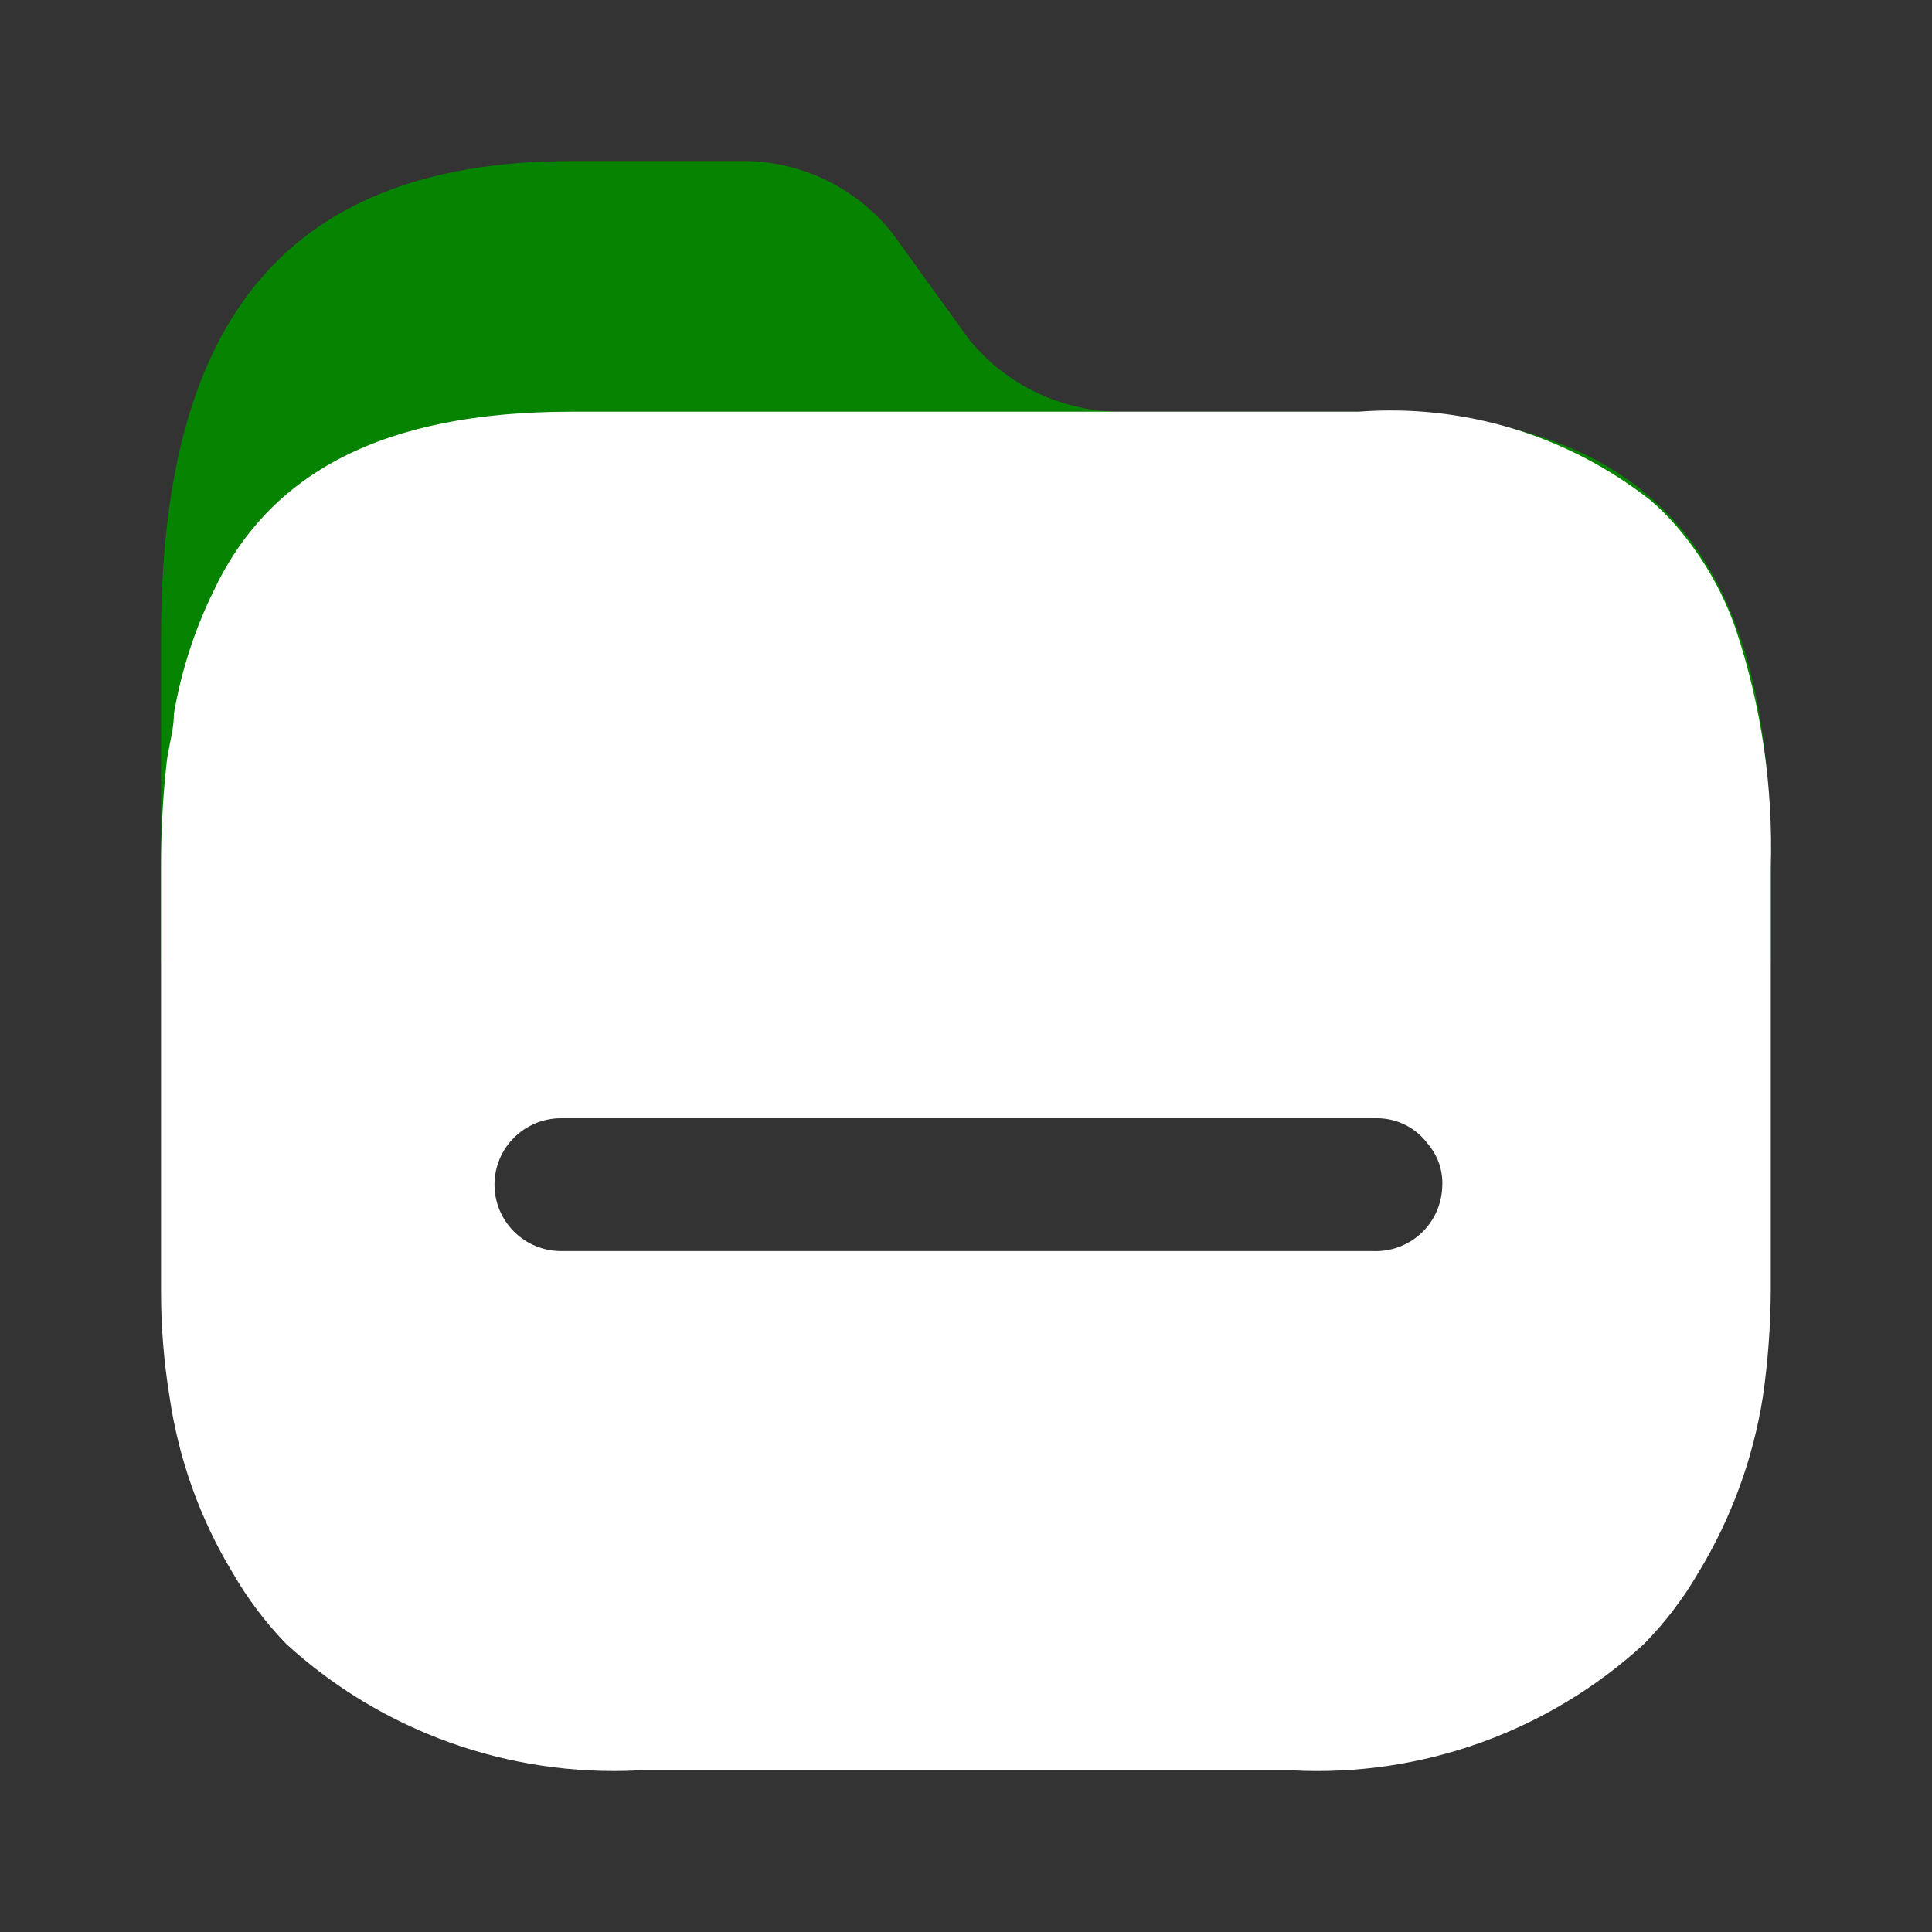 <svg width="20" height="20" viewBox="0 0 20 20" fill="none" xmlns="http://www.w3.org/2000/svg">
<rect x="0" y="0" width="20" height="20" fill="#333333" stroke="none"/>
<path fill-rule="evenodd" clip-rule="evenodd" d="M14.07 4.262H11.618C11.007 4.266 10.427 3.995 10.039 3.523L9.232 2.406C8.851 1.931 8.271 1.658 7.661 1.667H5.927C2.815 1.667 1.667 3.493 1.667 6.599V9.956C1.663 10.325 18.329 10.325 18.331 9.956V8.98C18.345 5.874 17.227 4.262 14.07 4.262Z" fill="#068300"/>
<path fill-rule="evenodd" clip-rule="evenodd" d="M17.36 5.453C17.627 5.765 17.833 6.123 17.968 6.51C18.233 7.306 18.356 8.142 18.331 8.98V13.358C18.329 13.726 18.302 14.095 18.249 14.46C18.148 15.103 17.921 15.721 17.582 16.279C17.426 16.548 17.237 16.796 17.019 17.018C16.032 17.924 14.721 18.396 13.381 18.327H6.609C5.267 18.395 3.954 17.924 2.963 17.018C2.748 16.796 2.561 16.547 2.407 16.279C2.07 15.722 1.849 15.103 1.755 14.46C1.696 14.095 1.666 13.727 1.667 13.358V8.98C1.666 8.615 1.686 8.249 1.726 7.886C1.734 7.822 1.747 7.759 1.759 7.697C1.78 7.594 1.8 7.492 1.8 7.39C1.875 6.952 2.012 6.526 2.207 6.126C2.785 4.891 3.971 4.262 5.912 4.262H14.063C15.15 4.178 16.229 4.506 17.086 5.179C17.184 5.263 17.276 5.355 17.36 5.453ZM5.808 12.951H14.196H14.211C14.395 12.959 14.575 12.893 14.71 12.768C14.845 12.643 14.924 12.469 14.93 12.286C14.94 12.124 14.887 11.965 14.781 11.842C14.66 11.677 14.468 11.578 14.263 11.576H5.808C5.428 11.576 5.119 11.883 5.119 12.263C5.119 12.643 5.428 12.951 5.808 12.951Z" fill="white"/>
</svg>
